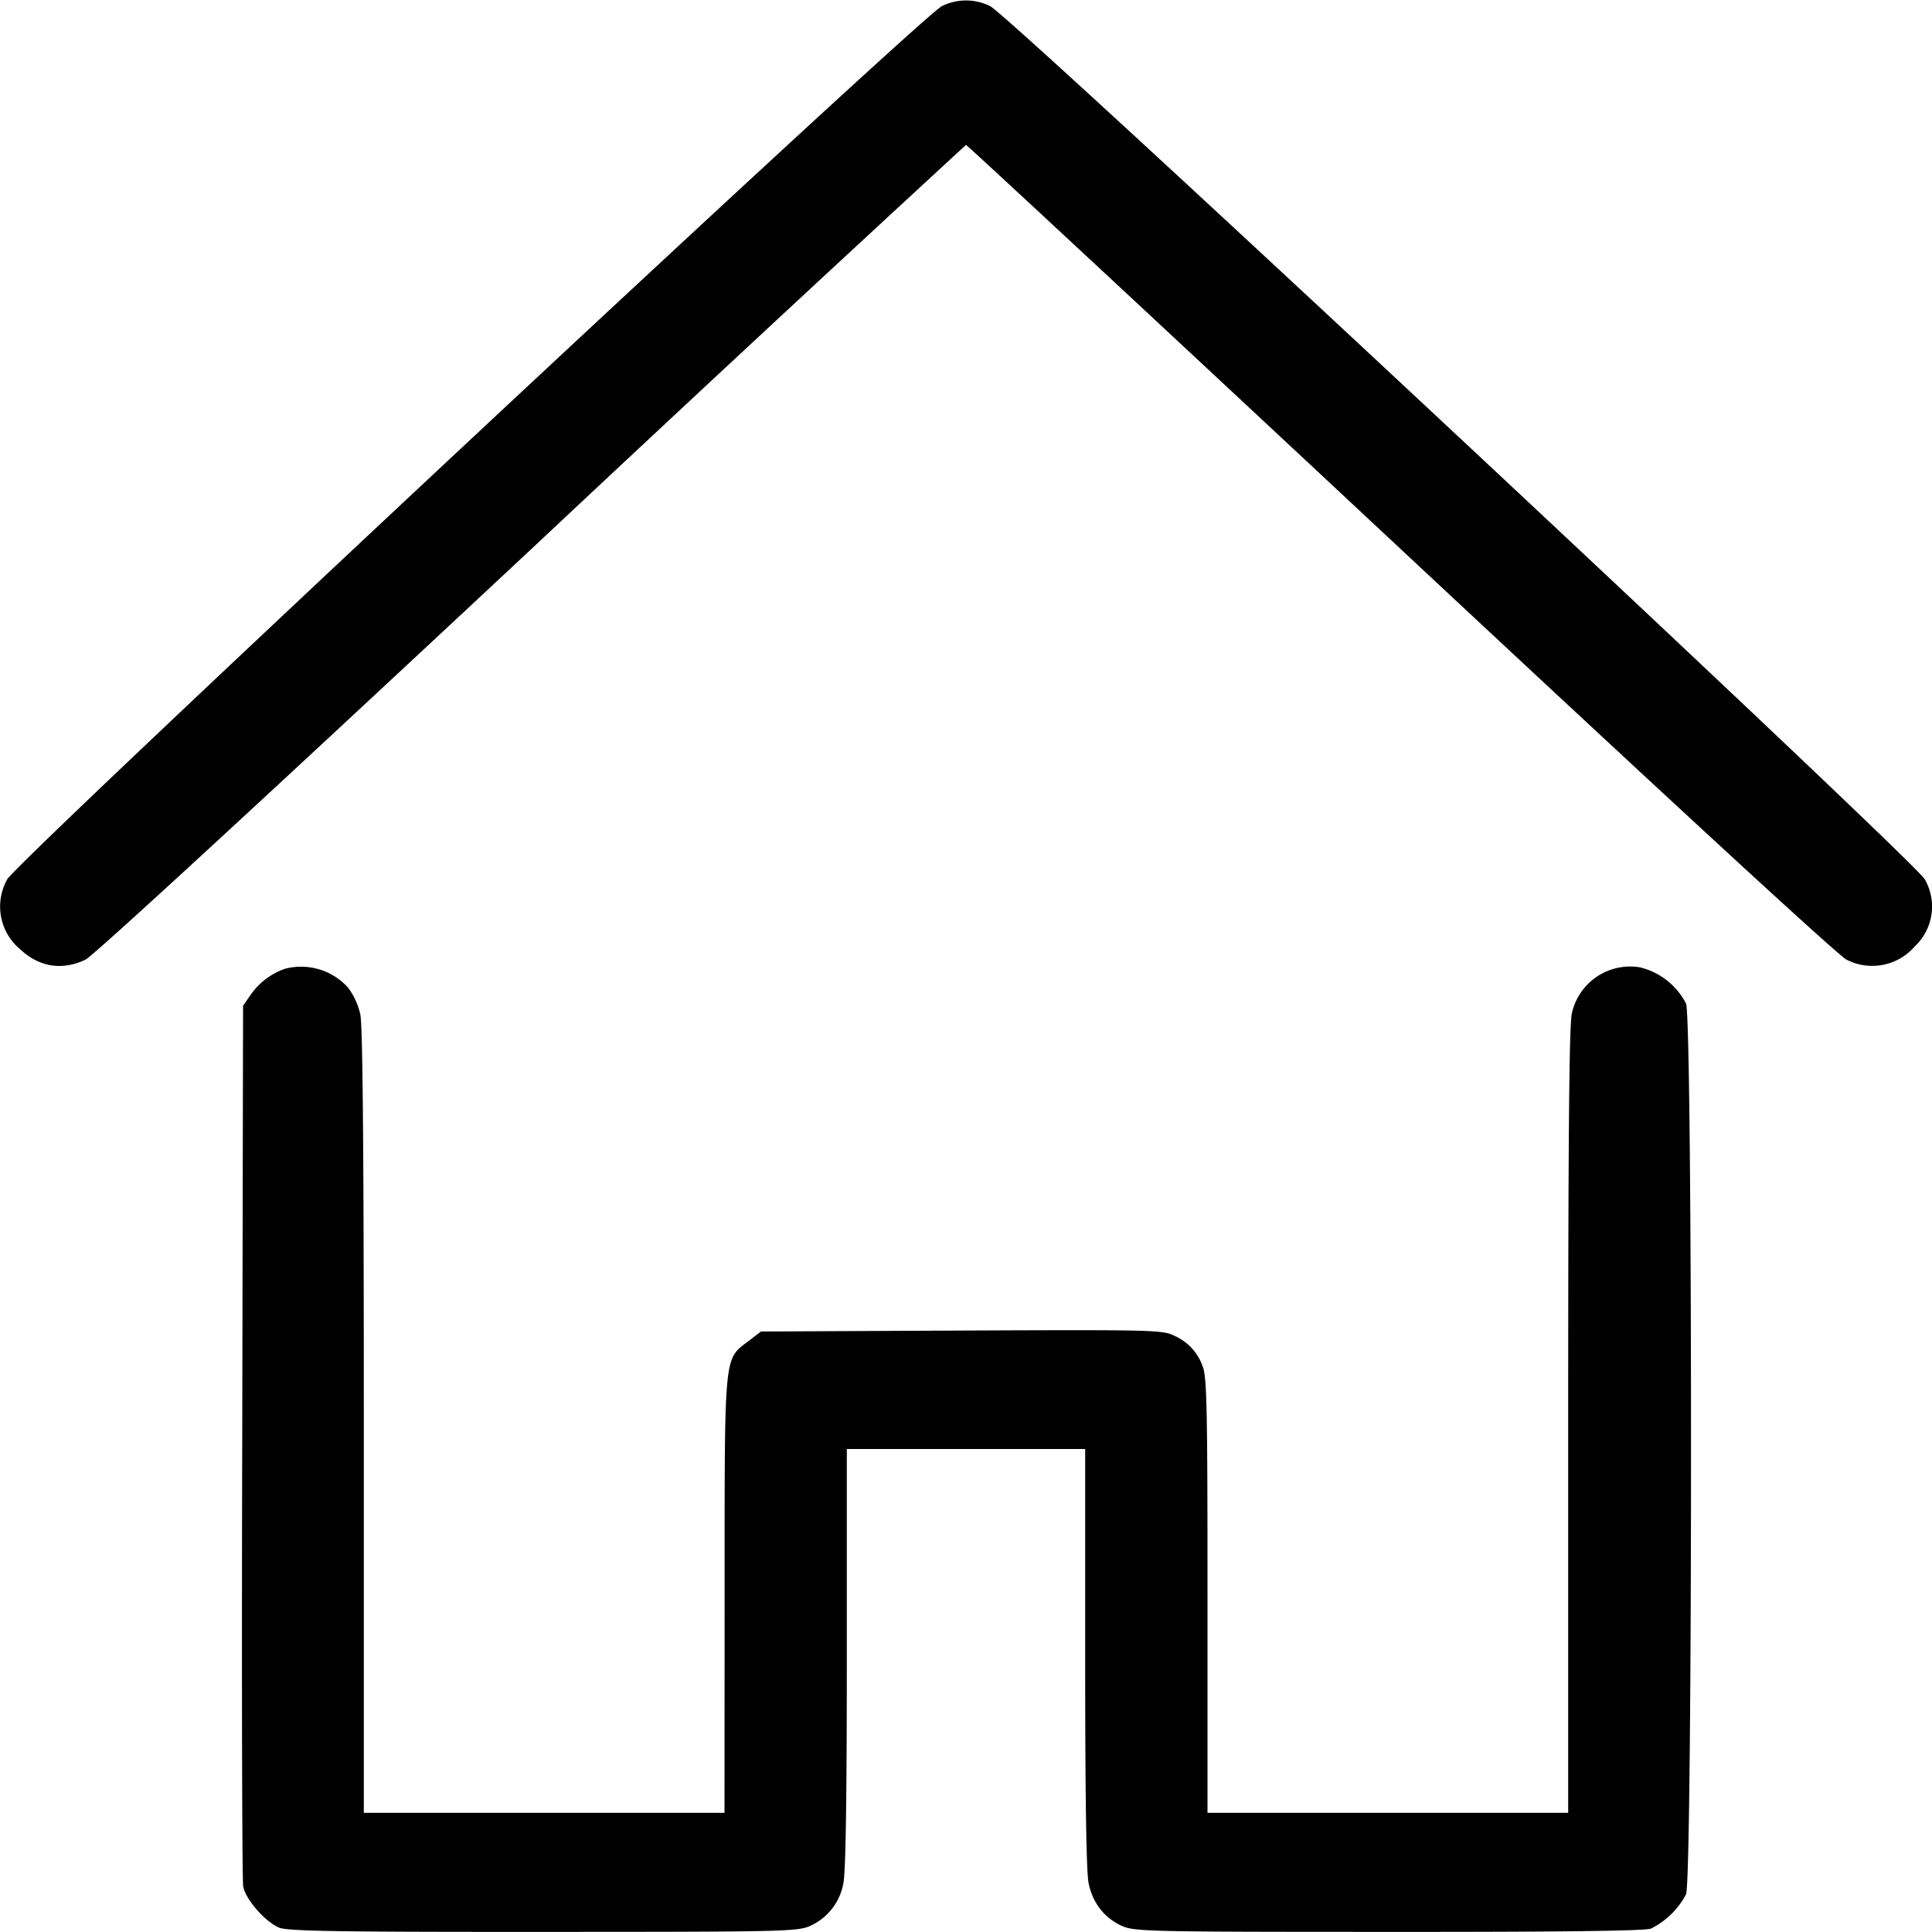 <svg xmlns="http://www.w3.org/2000/svg" width="16" height="16" fill="none"><path d="M7.8.051C7.636.127.138 7.133.06 7.282a.46.46 0 0 0 .103.576c.16.151.349.182.544.09.066-.031 1.478-1.332 3.691-3.399A542.403 542.403 0 0 1 8 1.2c.009 0 1.63 1.507 3.602 3.349 2.213 2.067 3.625 3.368 3.691 3.399a.466.466 0 0 0 .565-.111.452.452 0 0 0 .082-.555C15.862 7.133 8.364.127 8.2.051a.447.447 0 0 0-.4 0M2.36 8.023a.576.576 0 0 0-.281.211l-.066.095-.007 3.602c-.005 1.981-.001 3.642.008 3.691.019.107.181.293.298.342.07.029.485.036 2.187.035 1.981 0 2.107-.003 2.209-.049a.479.479 0 0 0 .276-.351c.02-.089.029-.718.029-1.867V12h1.974v1.732c0 1.149.009 1.778.029 1.867.035.163.13.285.276.351.102.046.228.049 2.206.049 1.416.001 2.123-.008 2.174-.027a.66.66 0 0 0 .291-.284c.055-.128.055-7.246 0-7.377a.583.583 0 0 0-.382-.3.494.494 0 0 0-.564.384c-.022.101-.03 1.064-.03 3.38v3.238H10v-1.801c0-1.56-.005-1.813-.041-1.899a.43.43 0 0 0-.232-.25c-.096-.049-.17-.051-1.763-.044l-1.662.008-.1.077c-.209.159-.201.071-.201 2.103L6 15.013H3.013v-3.238c0-2.235-.009-3.281-.029-3.374a.59.59 0 0 0-.099-.219.524.524 0 0 0-.525-.159" fill-rule="evenodd" fill="#000"/></svg>